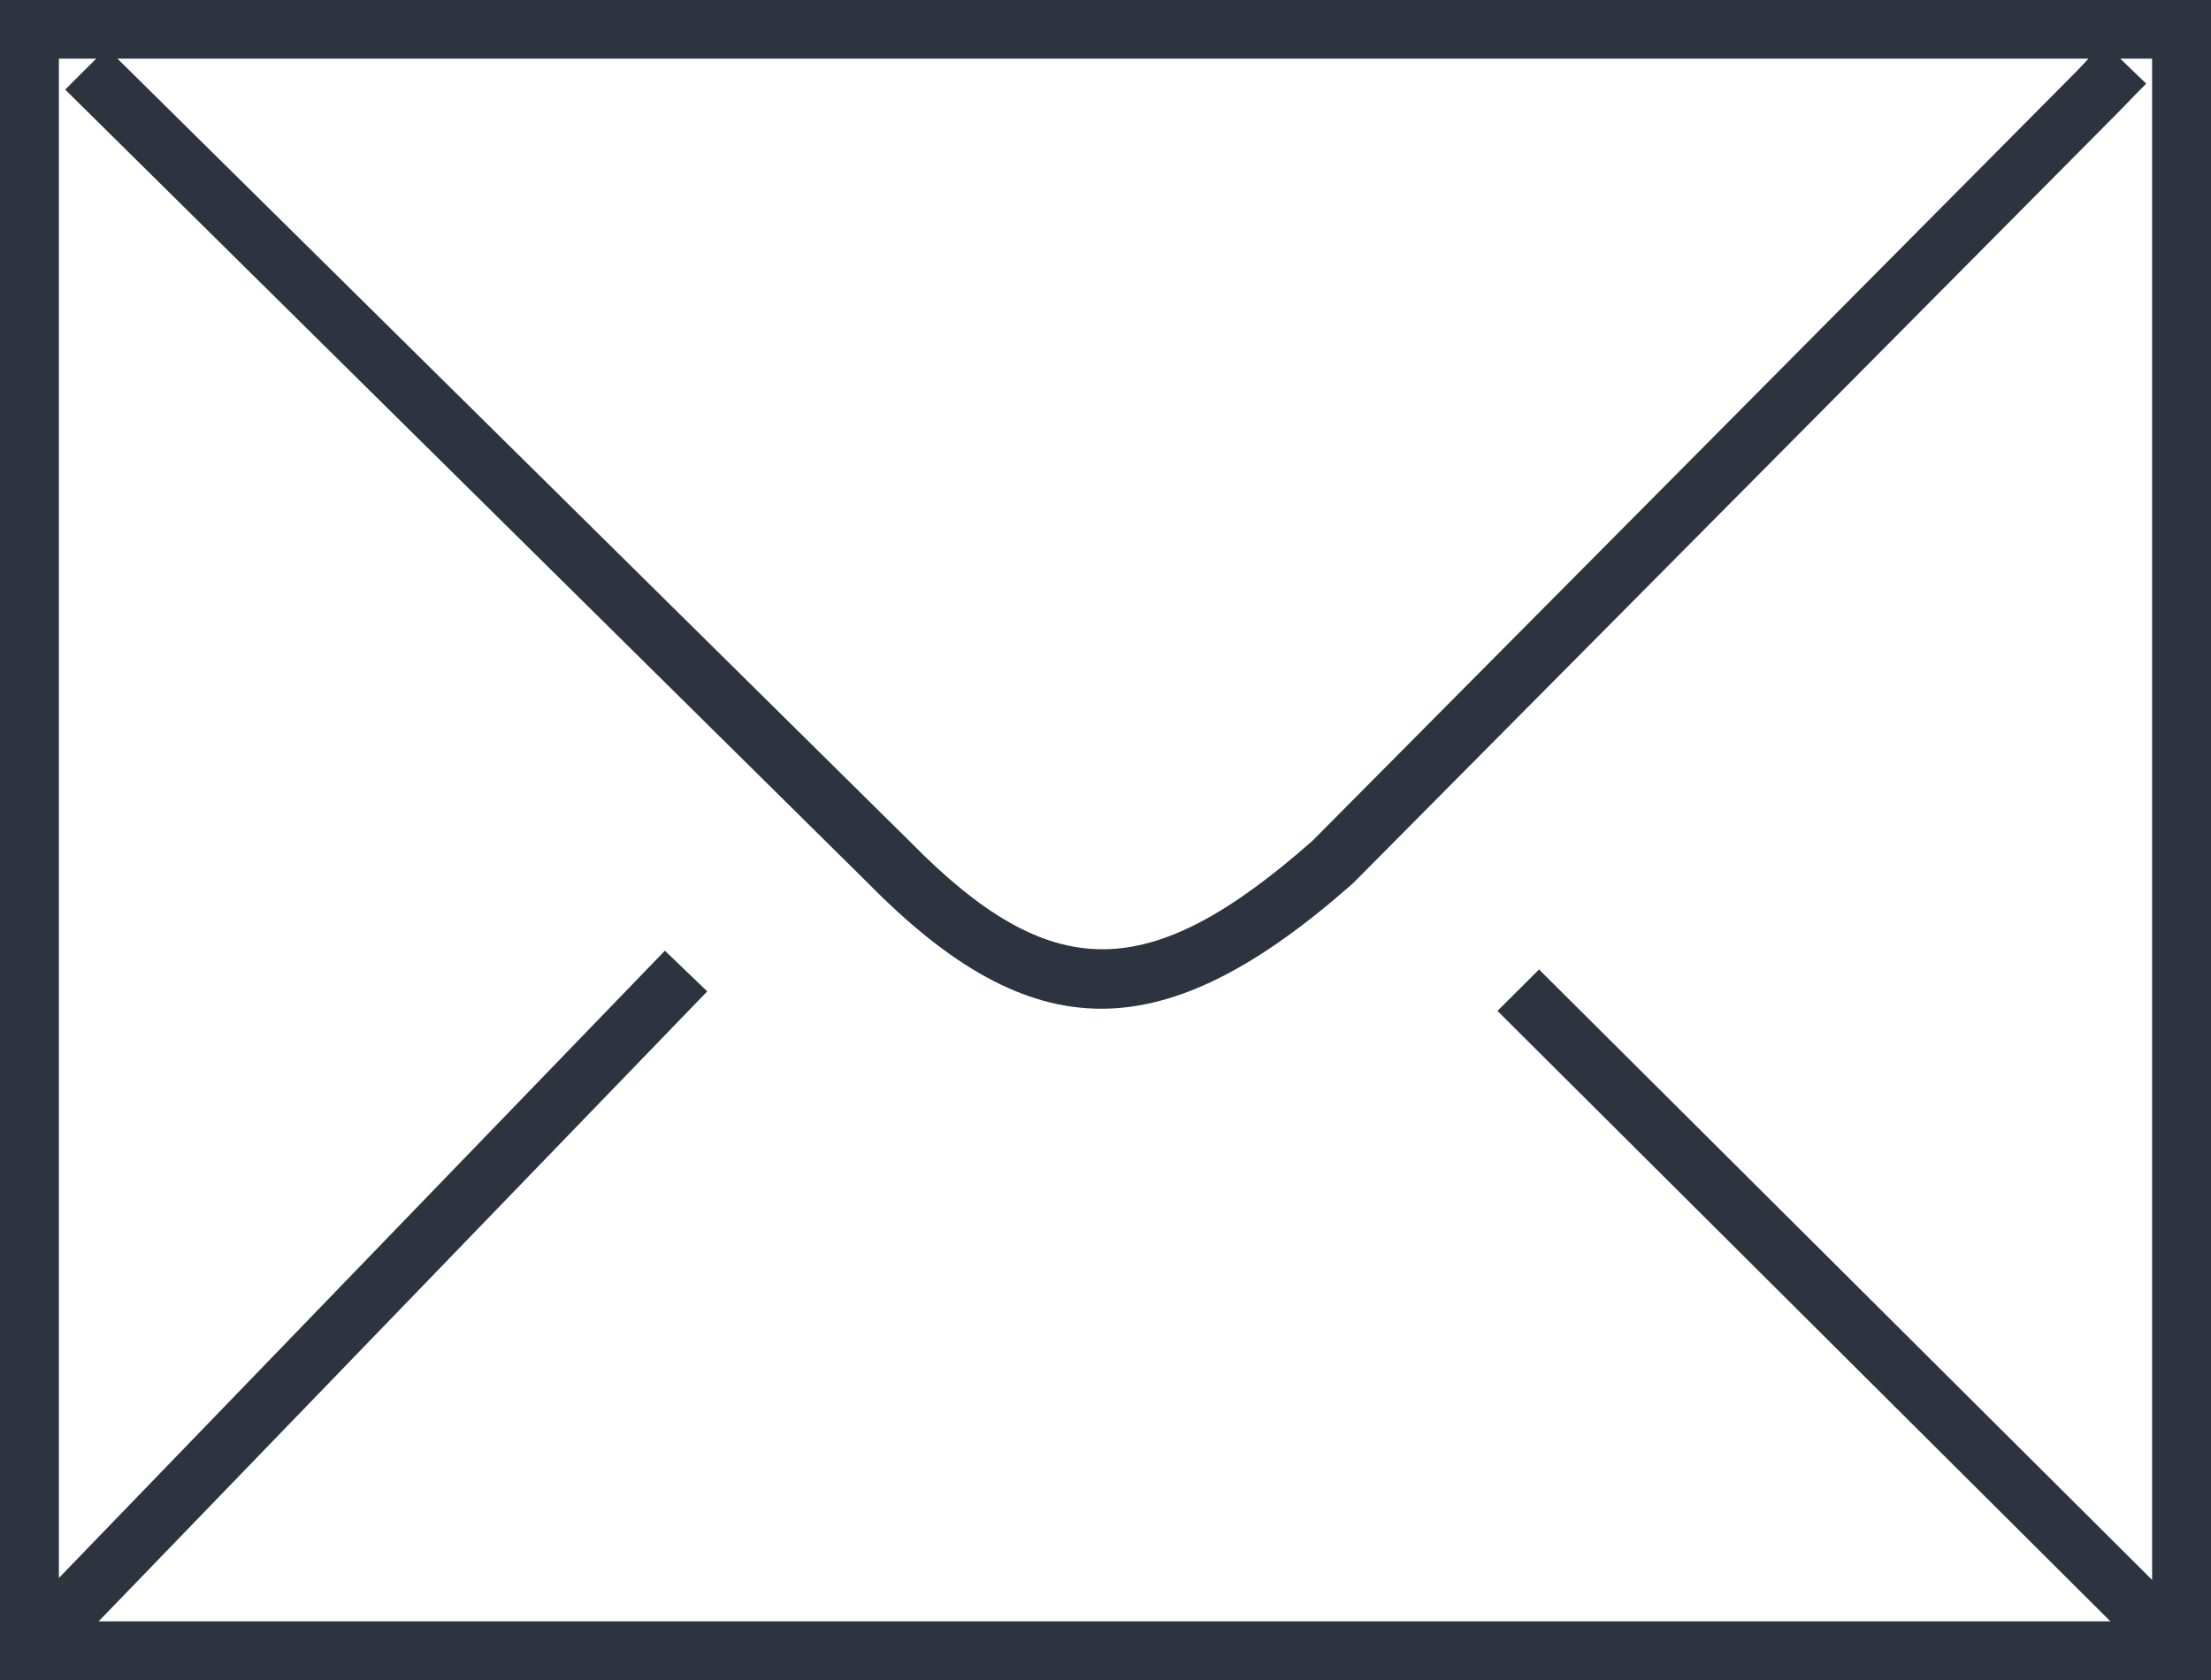 <svg width="25" height="19" viewBox="0 0 25 19" fill="none" xmlns="http://www.w3.org/2000/svg">
<path d="M0 0V19H25V0H0ZM23.615 0.663C23.575 0.708 23.535 0.747 23.49 0.796L14.84 9.509C12.989 11.141 11.887 11.145 10.289 9.518L1.328 0.663H23.615ZM1.088 0.663L0.737 1.013L9.813 9.986C11.674 11.879 13.153 11.884 15.297 9.991L23.965 1.256C24.076 1.141 24.174 1.039 24.267 0.946L23.974 0.663H24.334V17.868L17.402 10.964L16.932 11.433L23.863 18.337H1.115L7.997 11.212L7.518 10.752L0.666 17.846V0.663H1.088Z" fill="#2D3440"/>
</svg>
